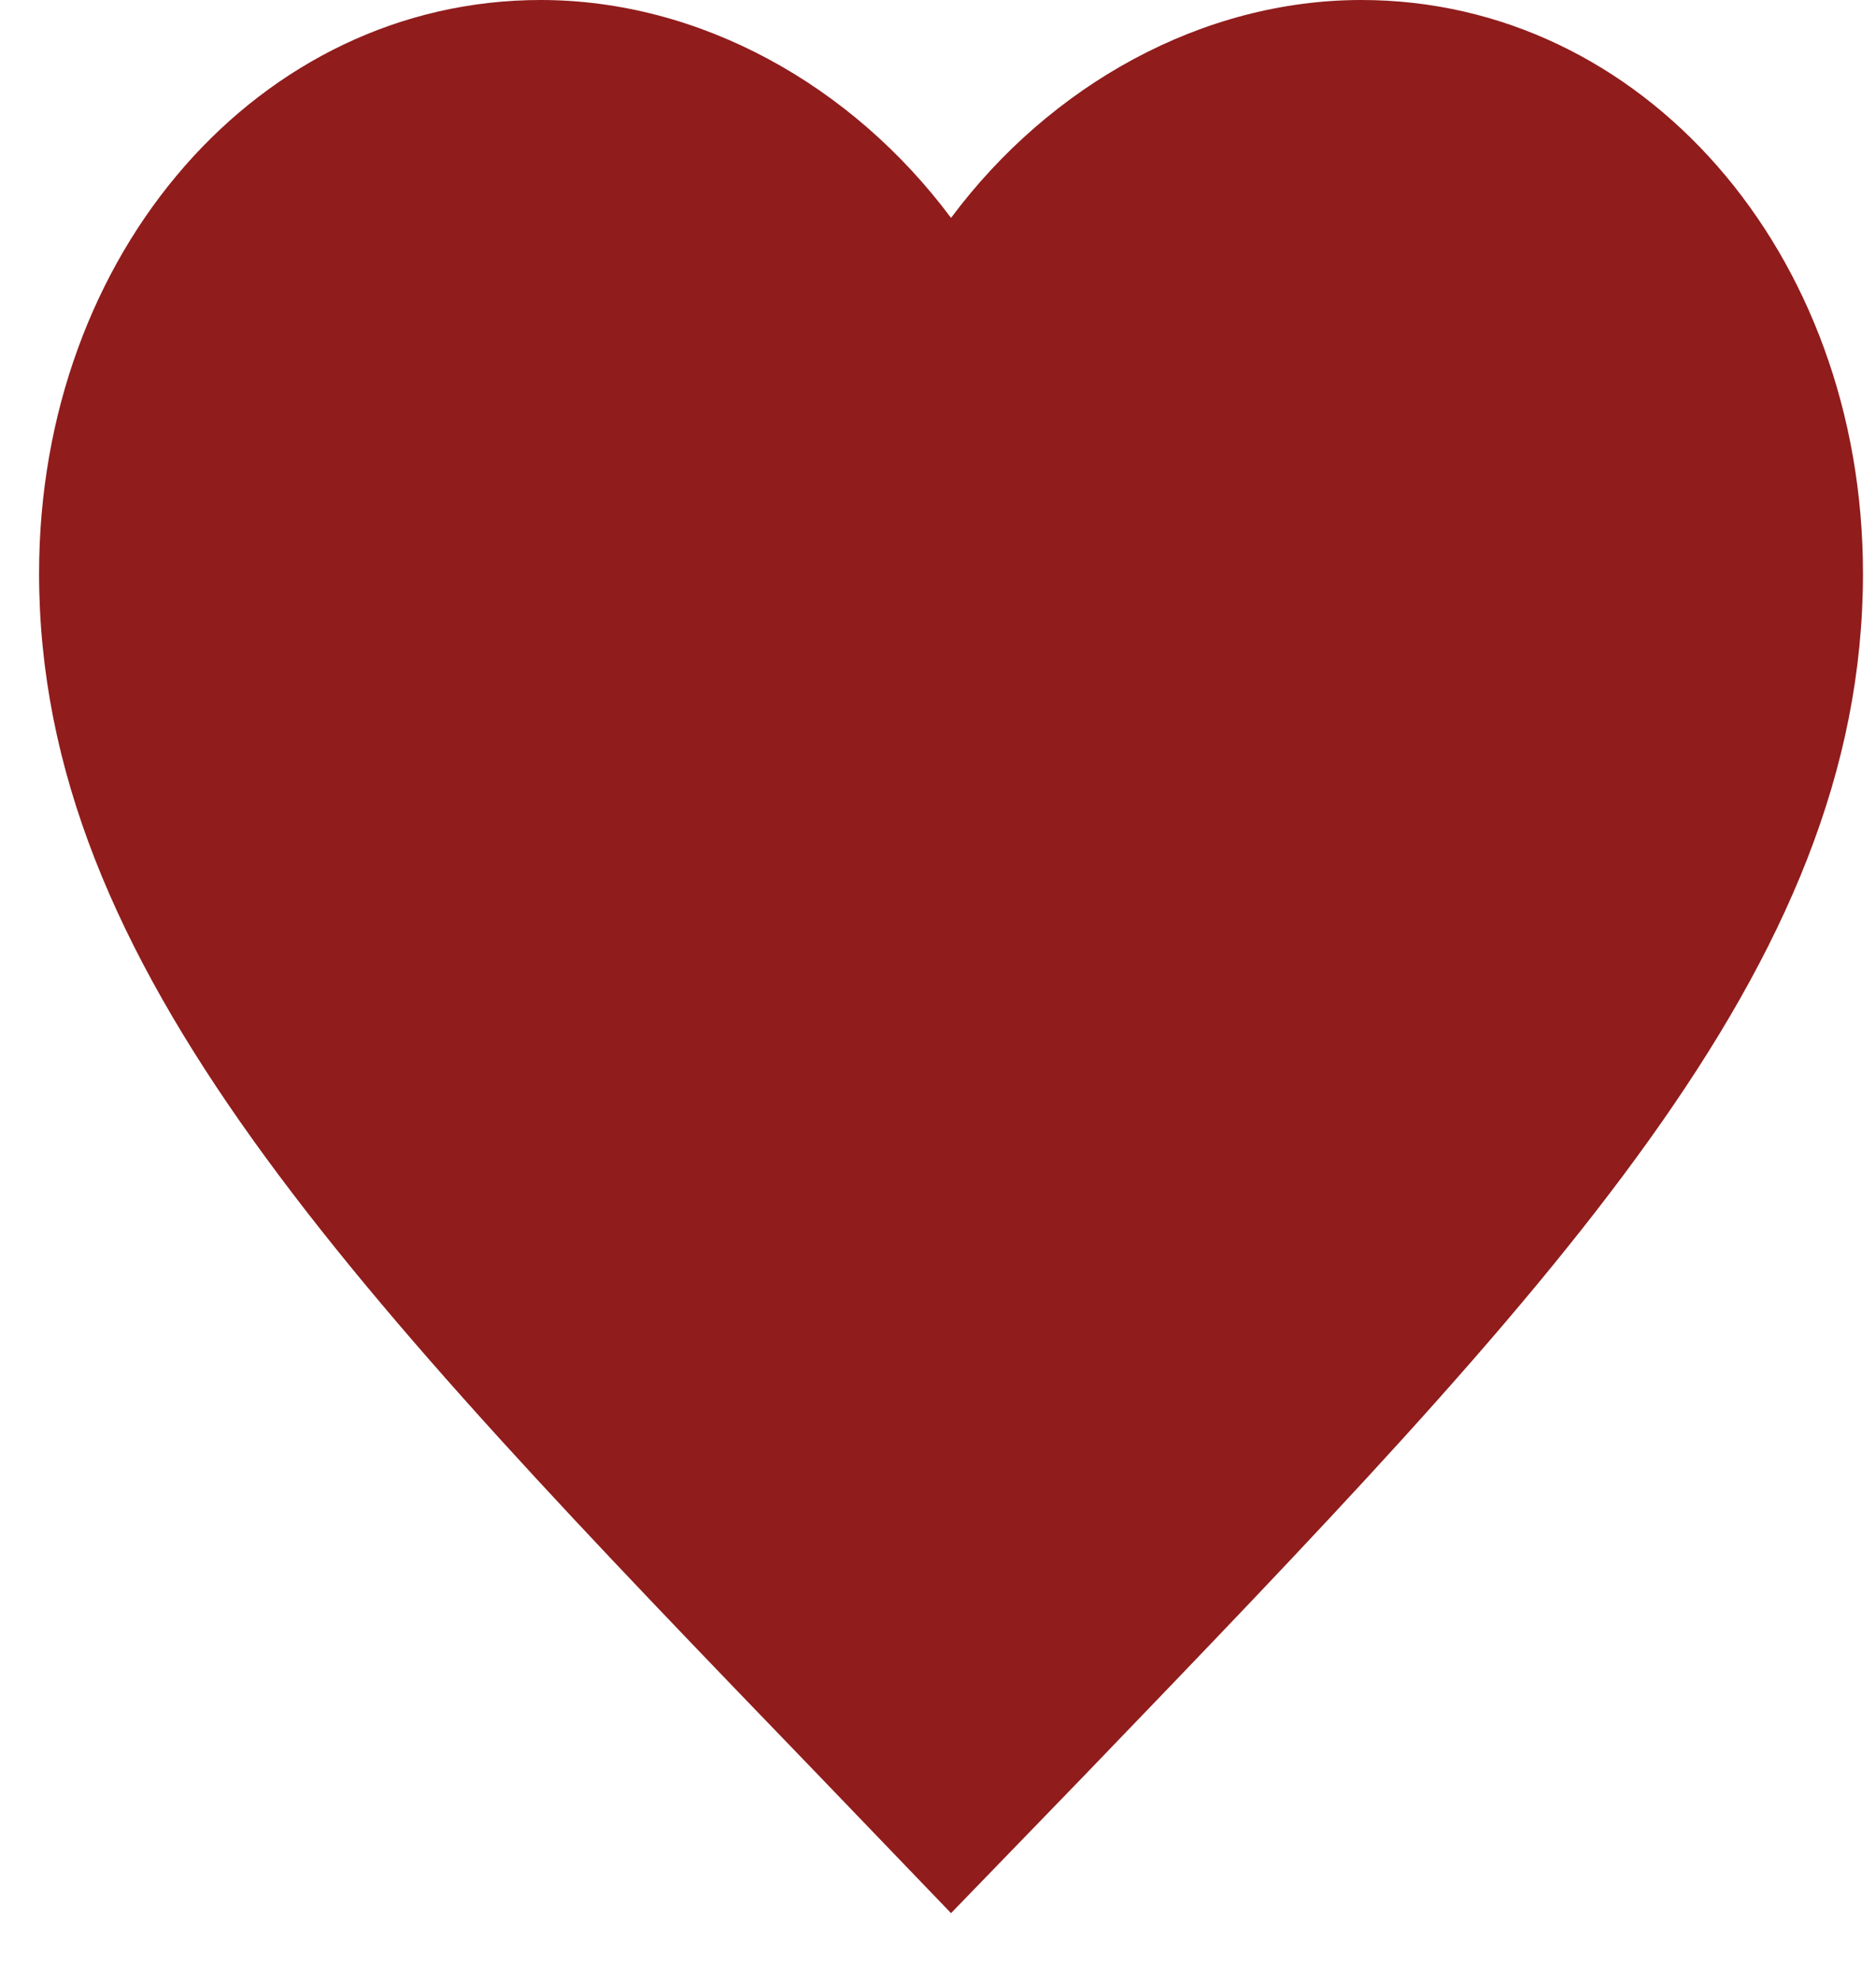 <svg width="18" height="19" viewBox="0 0 18 19" fill="none" xmlns="http://www.w3.org/2000/svg">
<path d="M9.125 18.35L7.856 17.03C3.35 12.36 0.375 9.28 0.375 5.5C0.375 2.42 2.493 0 5.188 0C6.71 0 8.171 0.81 9.125 2.09C10.079 0.81 11.54 0 13.062 0C15.758 0 17.875 2.42 17.875 5.5C17.875 9.28 14.9 12.36 10.394 17.04L9.125 18.35Z" fill="#901C1C"/>
</svg>
